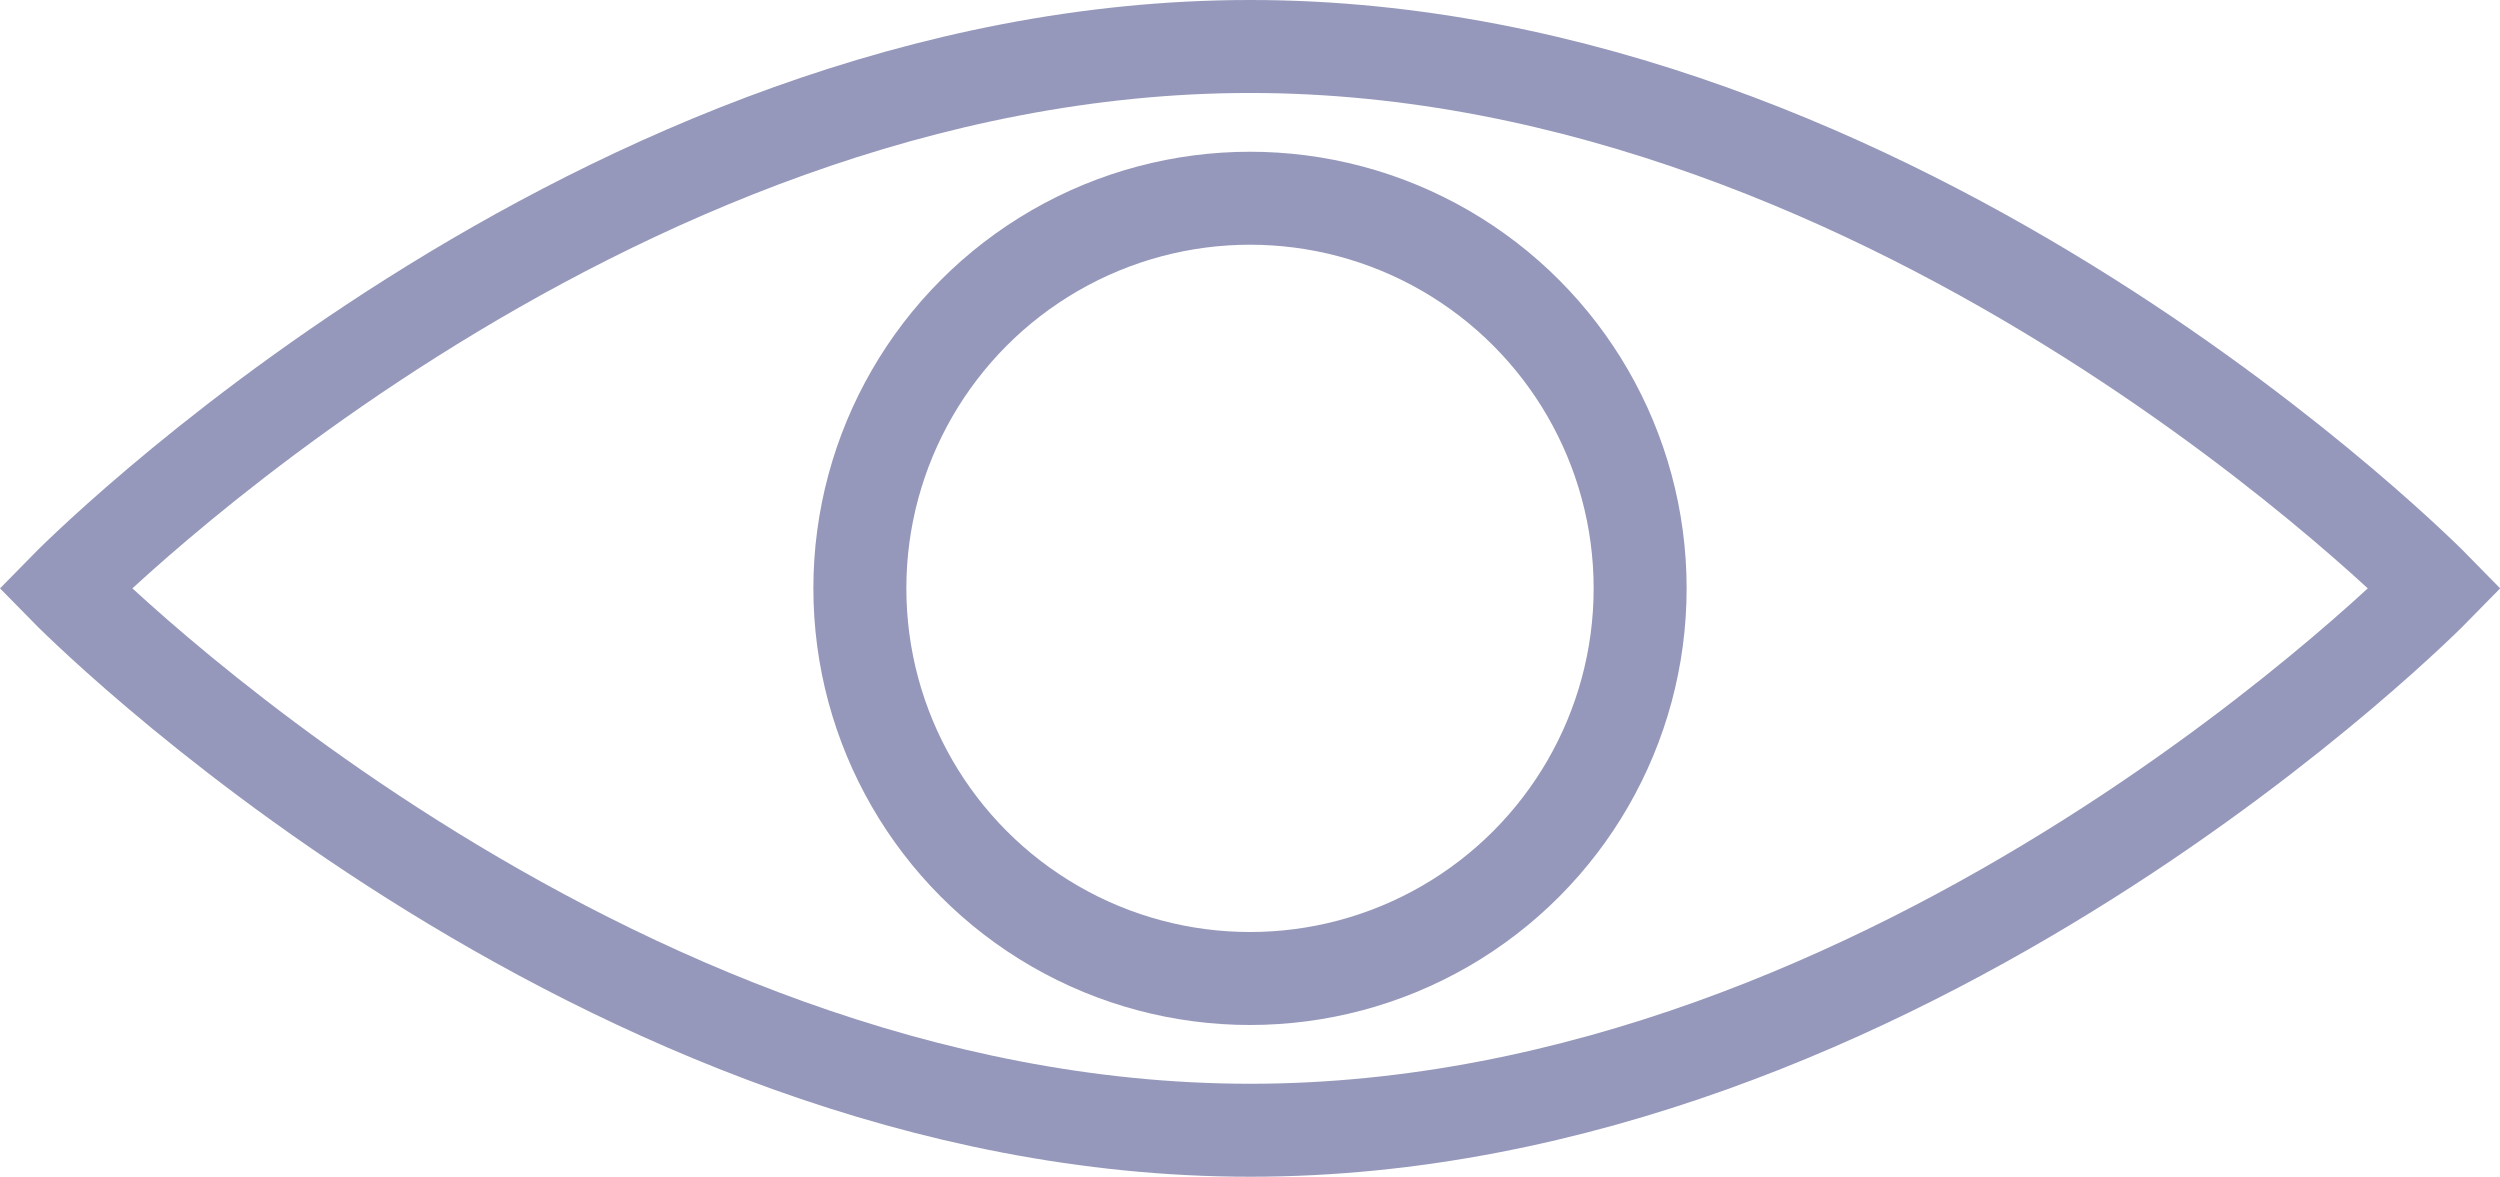 <svg xmlns="http://www.w3.org/2000/svg" width="26.888" height="12.656" viewBox="0 0 26.888 12.656">
  <g id="Grupo_491" data-name="Grupo 491" transform="translate(0.7 0.5)">
    <path id="Trazado_73" data-name="Trazado 73" d="M-789.2,308.092s-5.706,5.828-12.745,5.828-12.745-5.828-12.745-5.828,5.706-5.828,12.745-5.828S-789.2,308.092-789.2,308.092Z" transform="translate(814.69 -302.264)" fill="none" stroke="#9598ba" stroke-miterlimit="10" stroke-width="1"/>
    <circle id="Elipse_15" data-name="Elipse 15" cx="4.196" cy="4.196" r="4.196" transform="translate(8.548 1.632)" fill="none" stroke="#9598ba" stroke-miterlimit="10" stroke-width="1"/>
  </g>
</svg>
